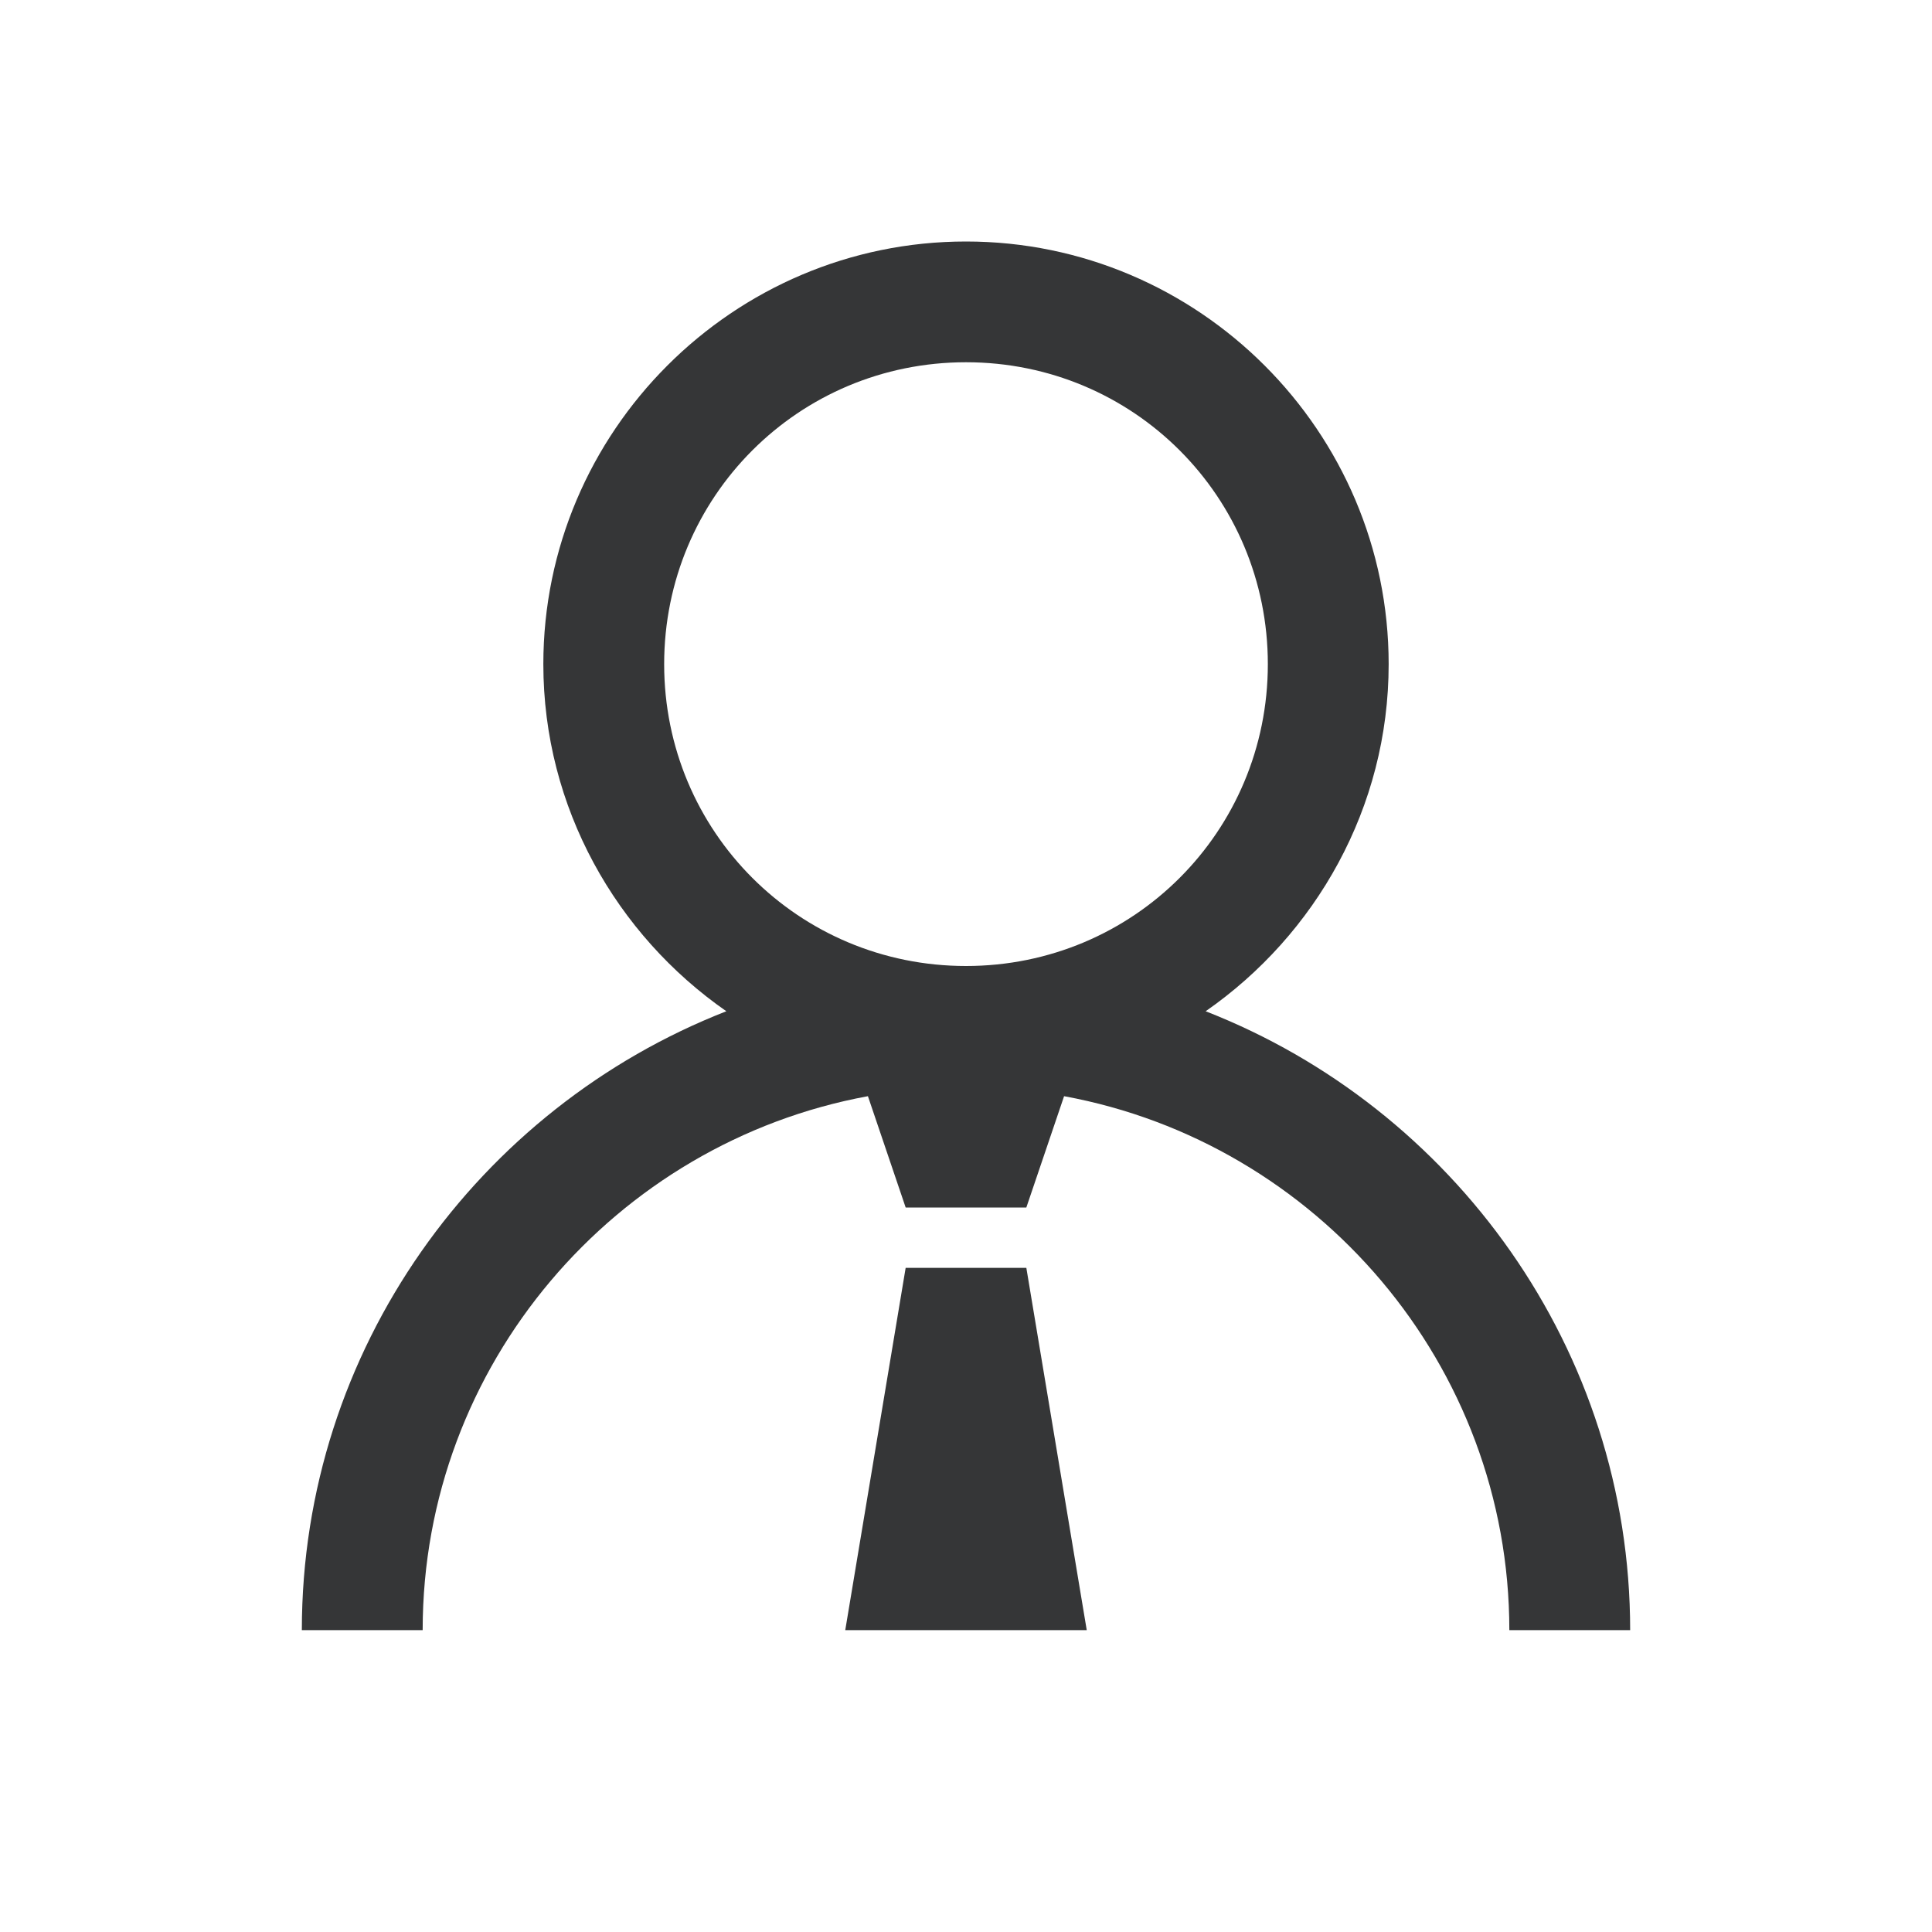 <svg width="26" height="26" viewBox="0 0 26 26" fill="none" xmlns="http://www.w3.org/2000/svg">
<path d="M13 3.25C9.867 3.25 7.312 5.805 7.312 8.938C7.312 10.87 8.296 12.581 9.775 13.609C6.44 14.911 4.062 18.161 4.062 21.938H5.688C5.688 18.364 8.281 15.377 11.68 14.752L12.188 16.25H13.812L14.32 14.752C17.72 15.377 20.312 18.364 20.312 21.938H21.938C21.938 18.161 19.56 14.911 16.225 13.609C17.704 12.581 18.688 10.87 18.688 8.938C18.688 5.805 16.133 3.25 13 3.25ZM13 4.875C15.253 4.875 17.062 6.684 17.062 8.938C17.062 11.191 15.253 13 13 13C10.747 13 8.938 11.191 8.938 8.938C8.938 6.684 10.747 4.875 13 4.875ZM12.188 17.062L11.375 21.938H14.625L13.812 17.062H12.188Z" fill="#353637"/>
</svg>
